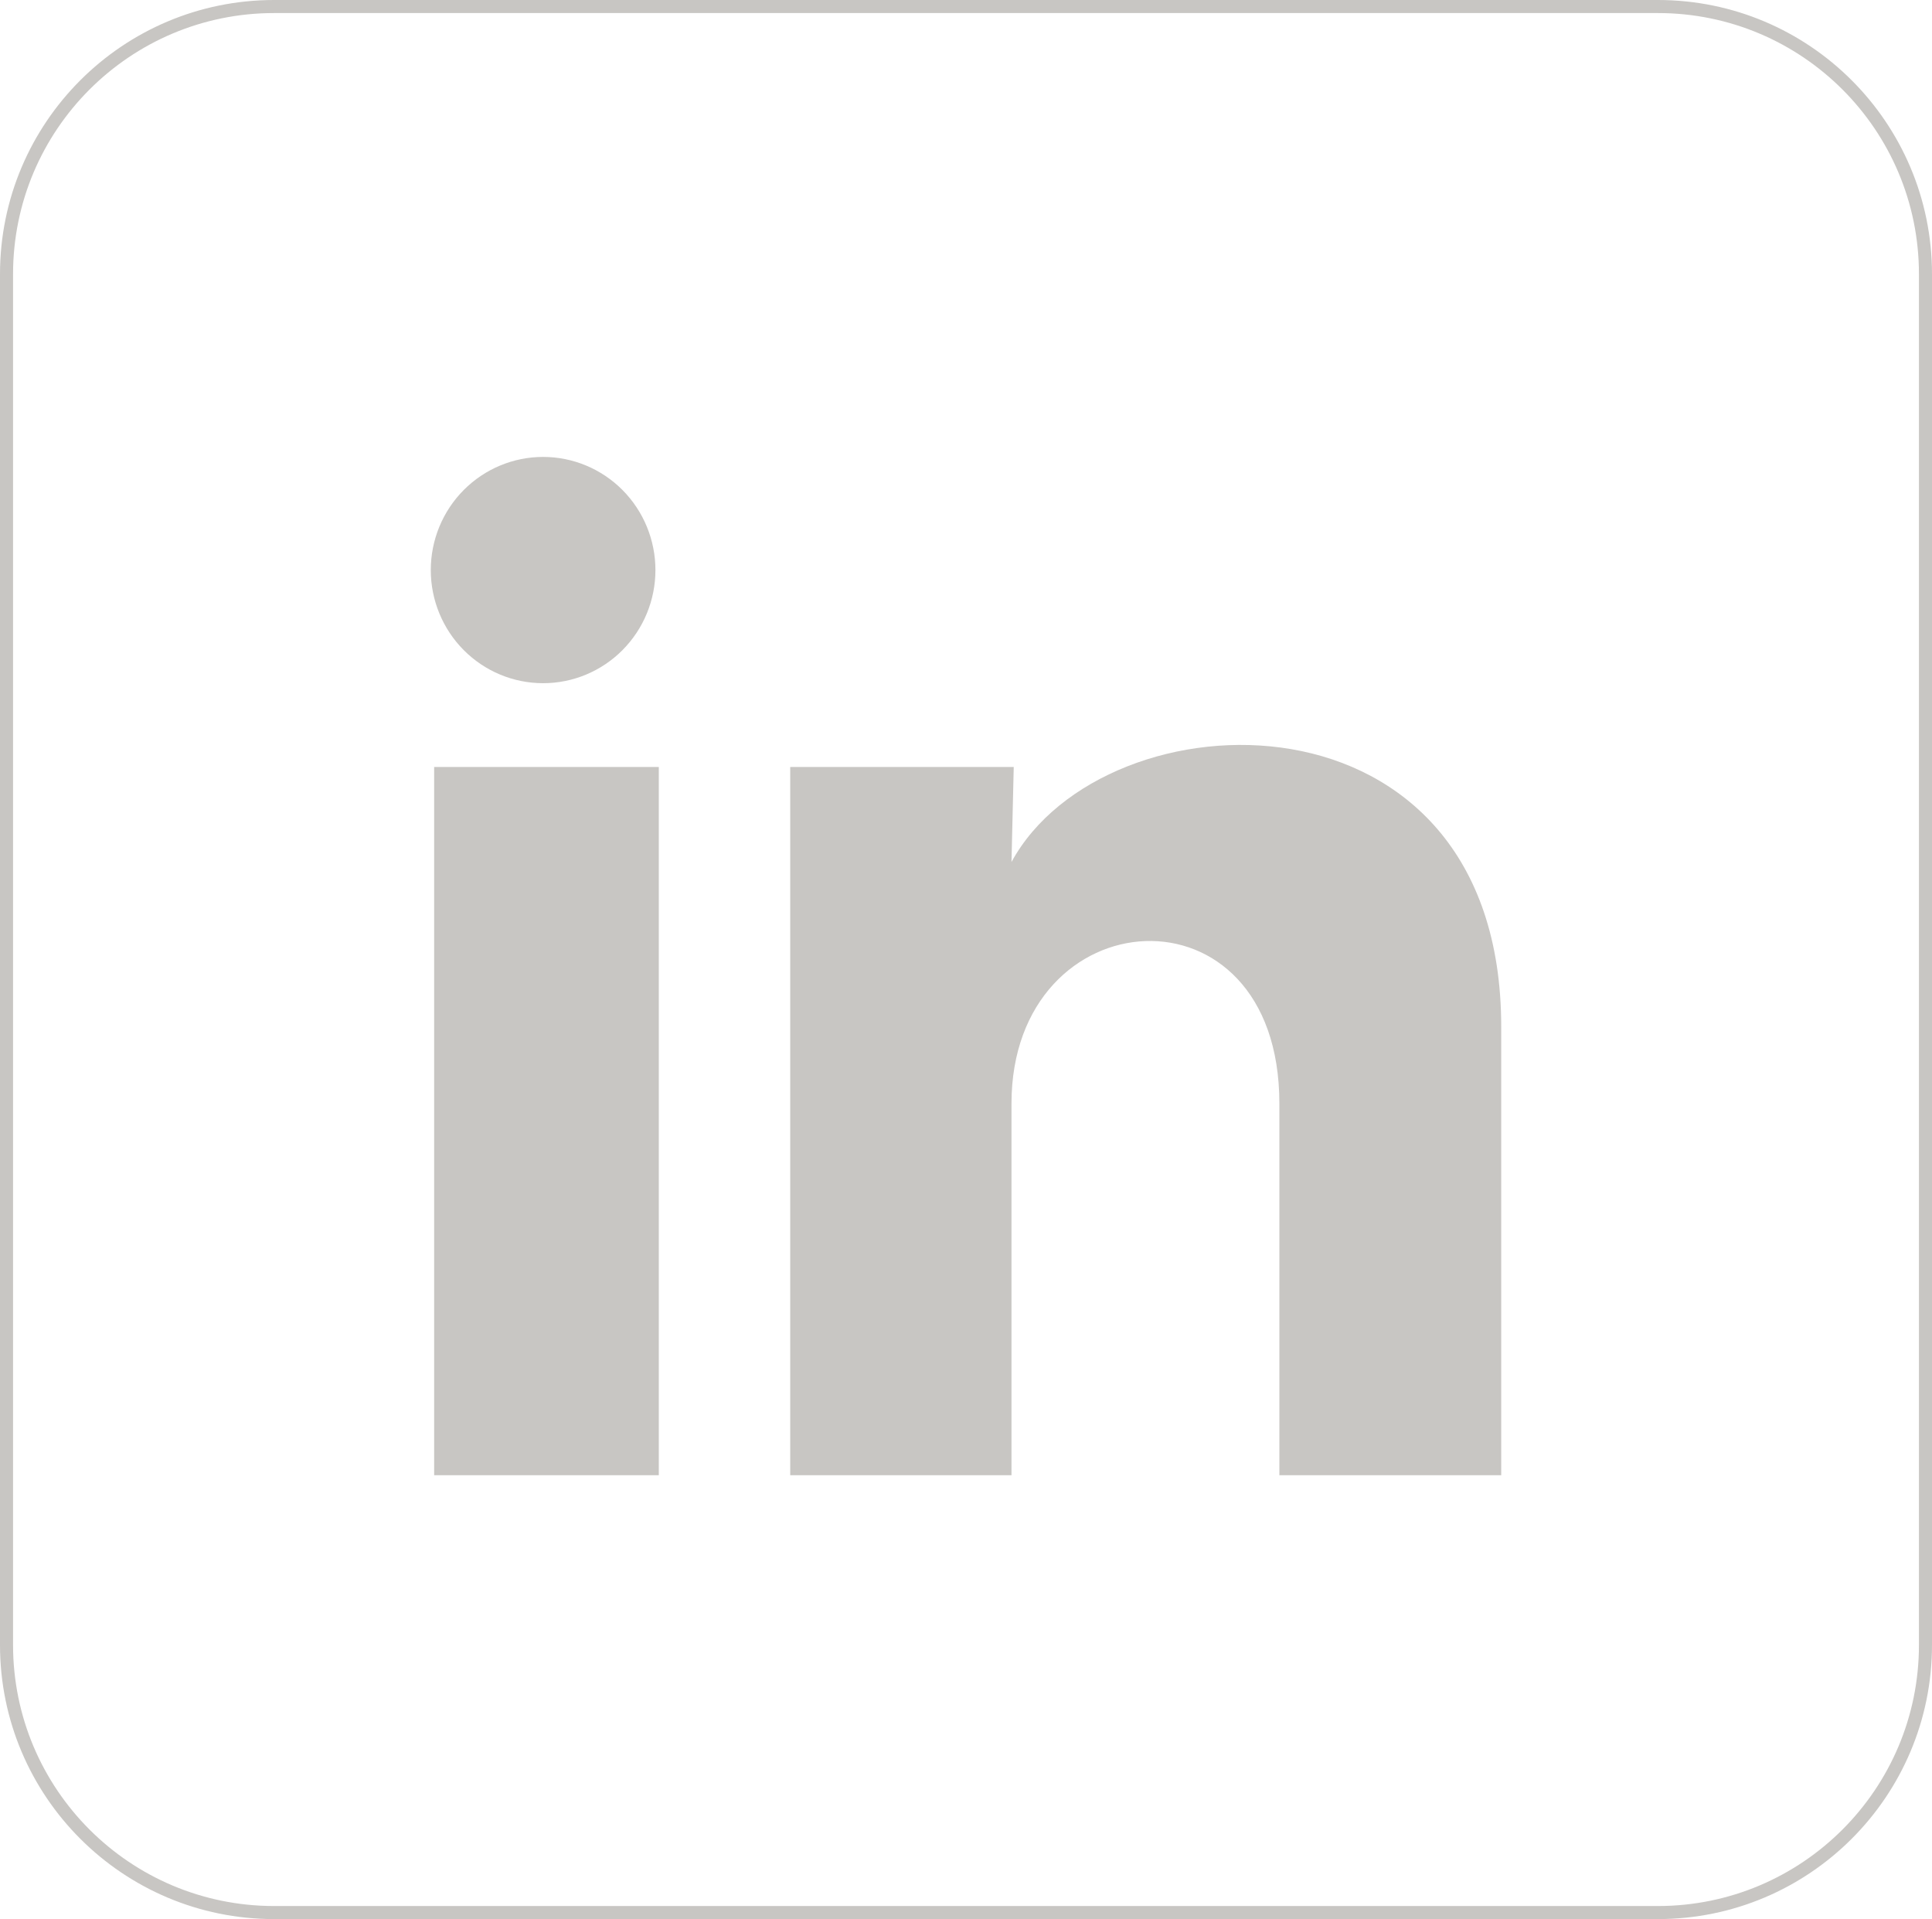 <svg width="148" height="147" viewBox="0 0 148 147" fill="none" xmlns="http://www.w3.org/2000/svg">
<path fill-rule="evenodd" clip-rule="evenodd" d="M127 0H21C9.402 0 0 9.402 0 21V126C0 137.598 9.402 147 21 147H127C138.598 147 148 137.598 148 126V21C148 9.402 138.598 0 127 0ZM1 21C1 9.954 9.954 1 21 1H127C138.046 1 147 9.954 147 21V126C147 137.046 138.046 146 127 146H21C9.954 146 1 137.046 1 126V21ZM47.686 49.797C49.3 48.173 50.208 45.969 50.209 43.67C50.21 41.372 49.304 39.167 47.692 37.541C46.079 35.915 43.891 35.001 41.609 35C39.327 34.999 37.138 35.911 35.523 37.535C33.909 39.16 33.001 41.363 33 43.662C32.999 45.96 33.904 48.165 35.517 49.791C37.13 51.417 39.318 52.331 41.6 52.332C43.882 52.334 46.071 51.422 47.686 49.797ZM33.258 58.75H50.467V113H33.258V58.75ZM60.534 58.75H77.657L77.485 66.029C84.626 52.9 115 51.903 115 78.639V113H98.006V84.532C98.006 67.199 77.485 68.672 77.485 84.532V113H60.534V58.75Z" fill="#C8C6C3"/>
</svg>

